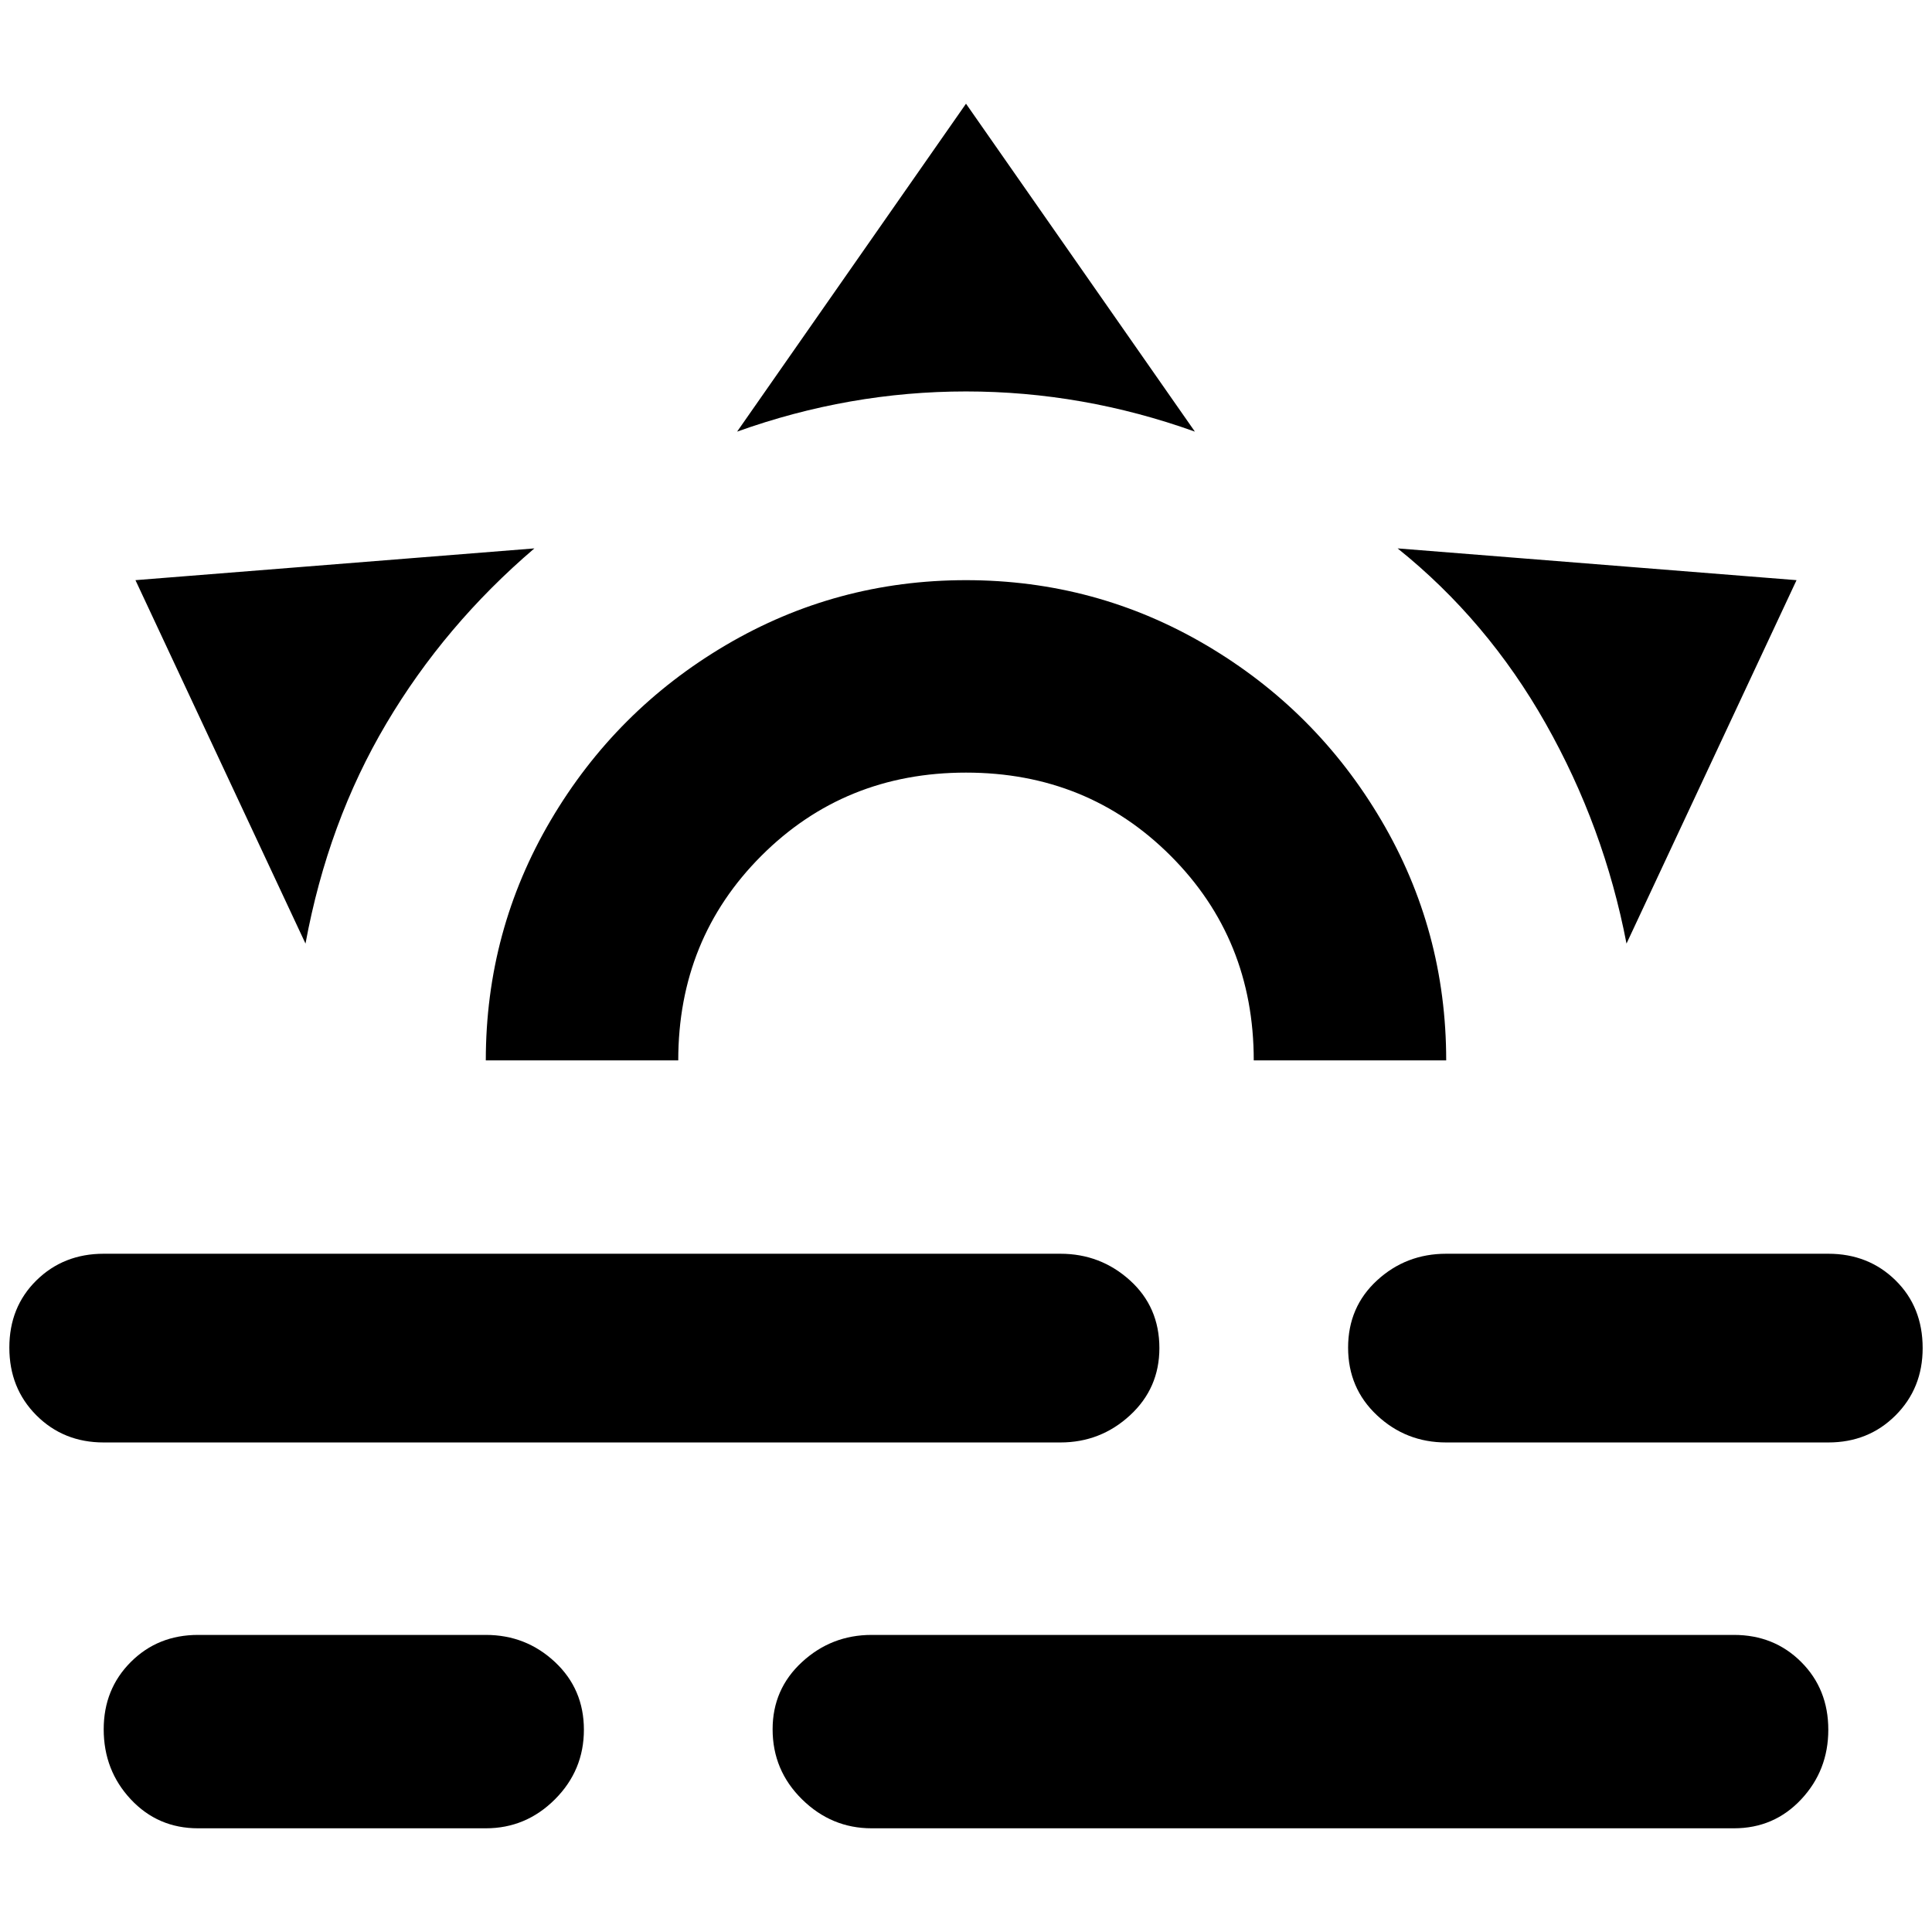 <?xml version="1.0" standalone="no"?>
<!DOCTYPE svg PUBLIC "-//W3C//DTD SVG 1.1//EN" "http://www.w3.org/Graphics/SVG/1.1/DTD/svg11.dtd" >
<svg xmlns="http://www.w3.org/2000/svg" xmlns:xlink="http://www.w3.org/1999/xlink" version="1.1" width="2048" height="2048" viewBox="-10 0 2068 2048">
   <path fill="currentColor"
d="M1024 101l245 351q-120 -43 -245 -43t-245 43zM135 611l427 -34q-96 82 -158.5 187.5t-86.5 235.5zM1913 611l-182 389q-24 -125 -86.5 -235.5t-158.5 -187.5zM1231 1433q0 -44 -31.5 -72.5t-74.5 -28.5h-1024q-43 0 -72 28.5t-29 72t29 72.5t72 29h1024q43 0 74.5 -29
t31.5 -72zM2048 1433q0 -44 -29 -72.5t-72 -28.5h-409q-43 0 -74 28.5t-31 72t31 72.5t74 29h409q43 0 72 -29t29 -72zM817 1841q0 44 31.5 75t74.5 31h923q43 0 72 -31t29 -74.5t-29 -72.5t-72 -29h-923q-43 0 -74.5 29t-31.5 72zM101 1841q0 44 29 75t72 31h308
q43 0 74 -31t31 -74.5t-31 -72.5t-74 -29h-308q-43 0 -72 29t-29 72zM1024 817q130 0 219 89t89 219h206q0 -139 -69.5 -257t-187.5 -187.5t-257 -69.5t-257 69.5t-187.5 187.5t-69.5 257h206q0 -130 89 -219t219 -89z" />
</svg>
